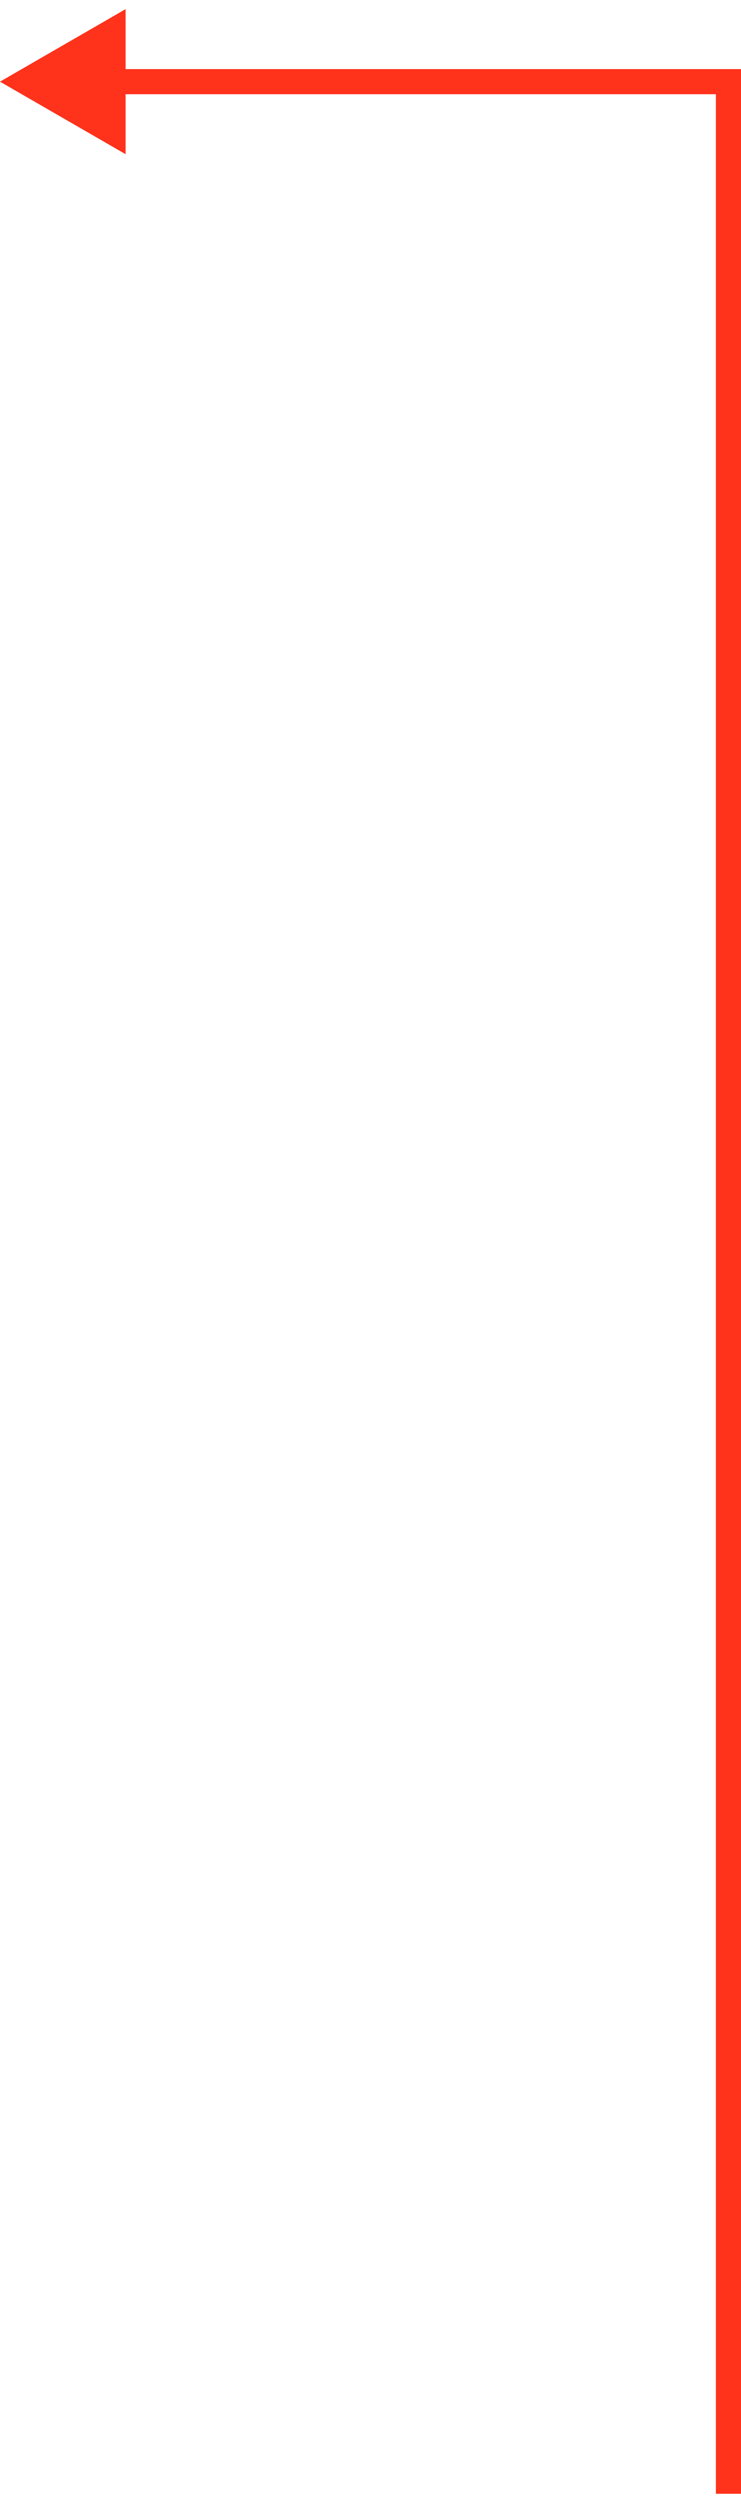 <svg width="59" height="199" viewBox="0 0 59 199" fill="none" xmlns="http://www.w3.org/2000/svg">
<path d="M58 6.5H59V5.5H58V6.5ZM0 6.5L10 12.274V0.726L0 6.5ZM59 198.5V6.5H57V198.5H59ZM58 5.5H9V7.5H58V5.5Z" fill="#FF321B"/>
</svg>
